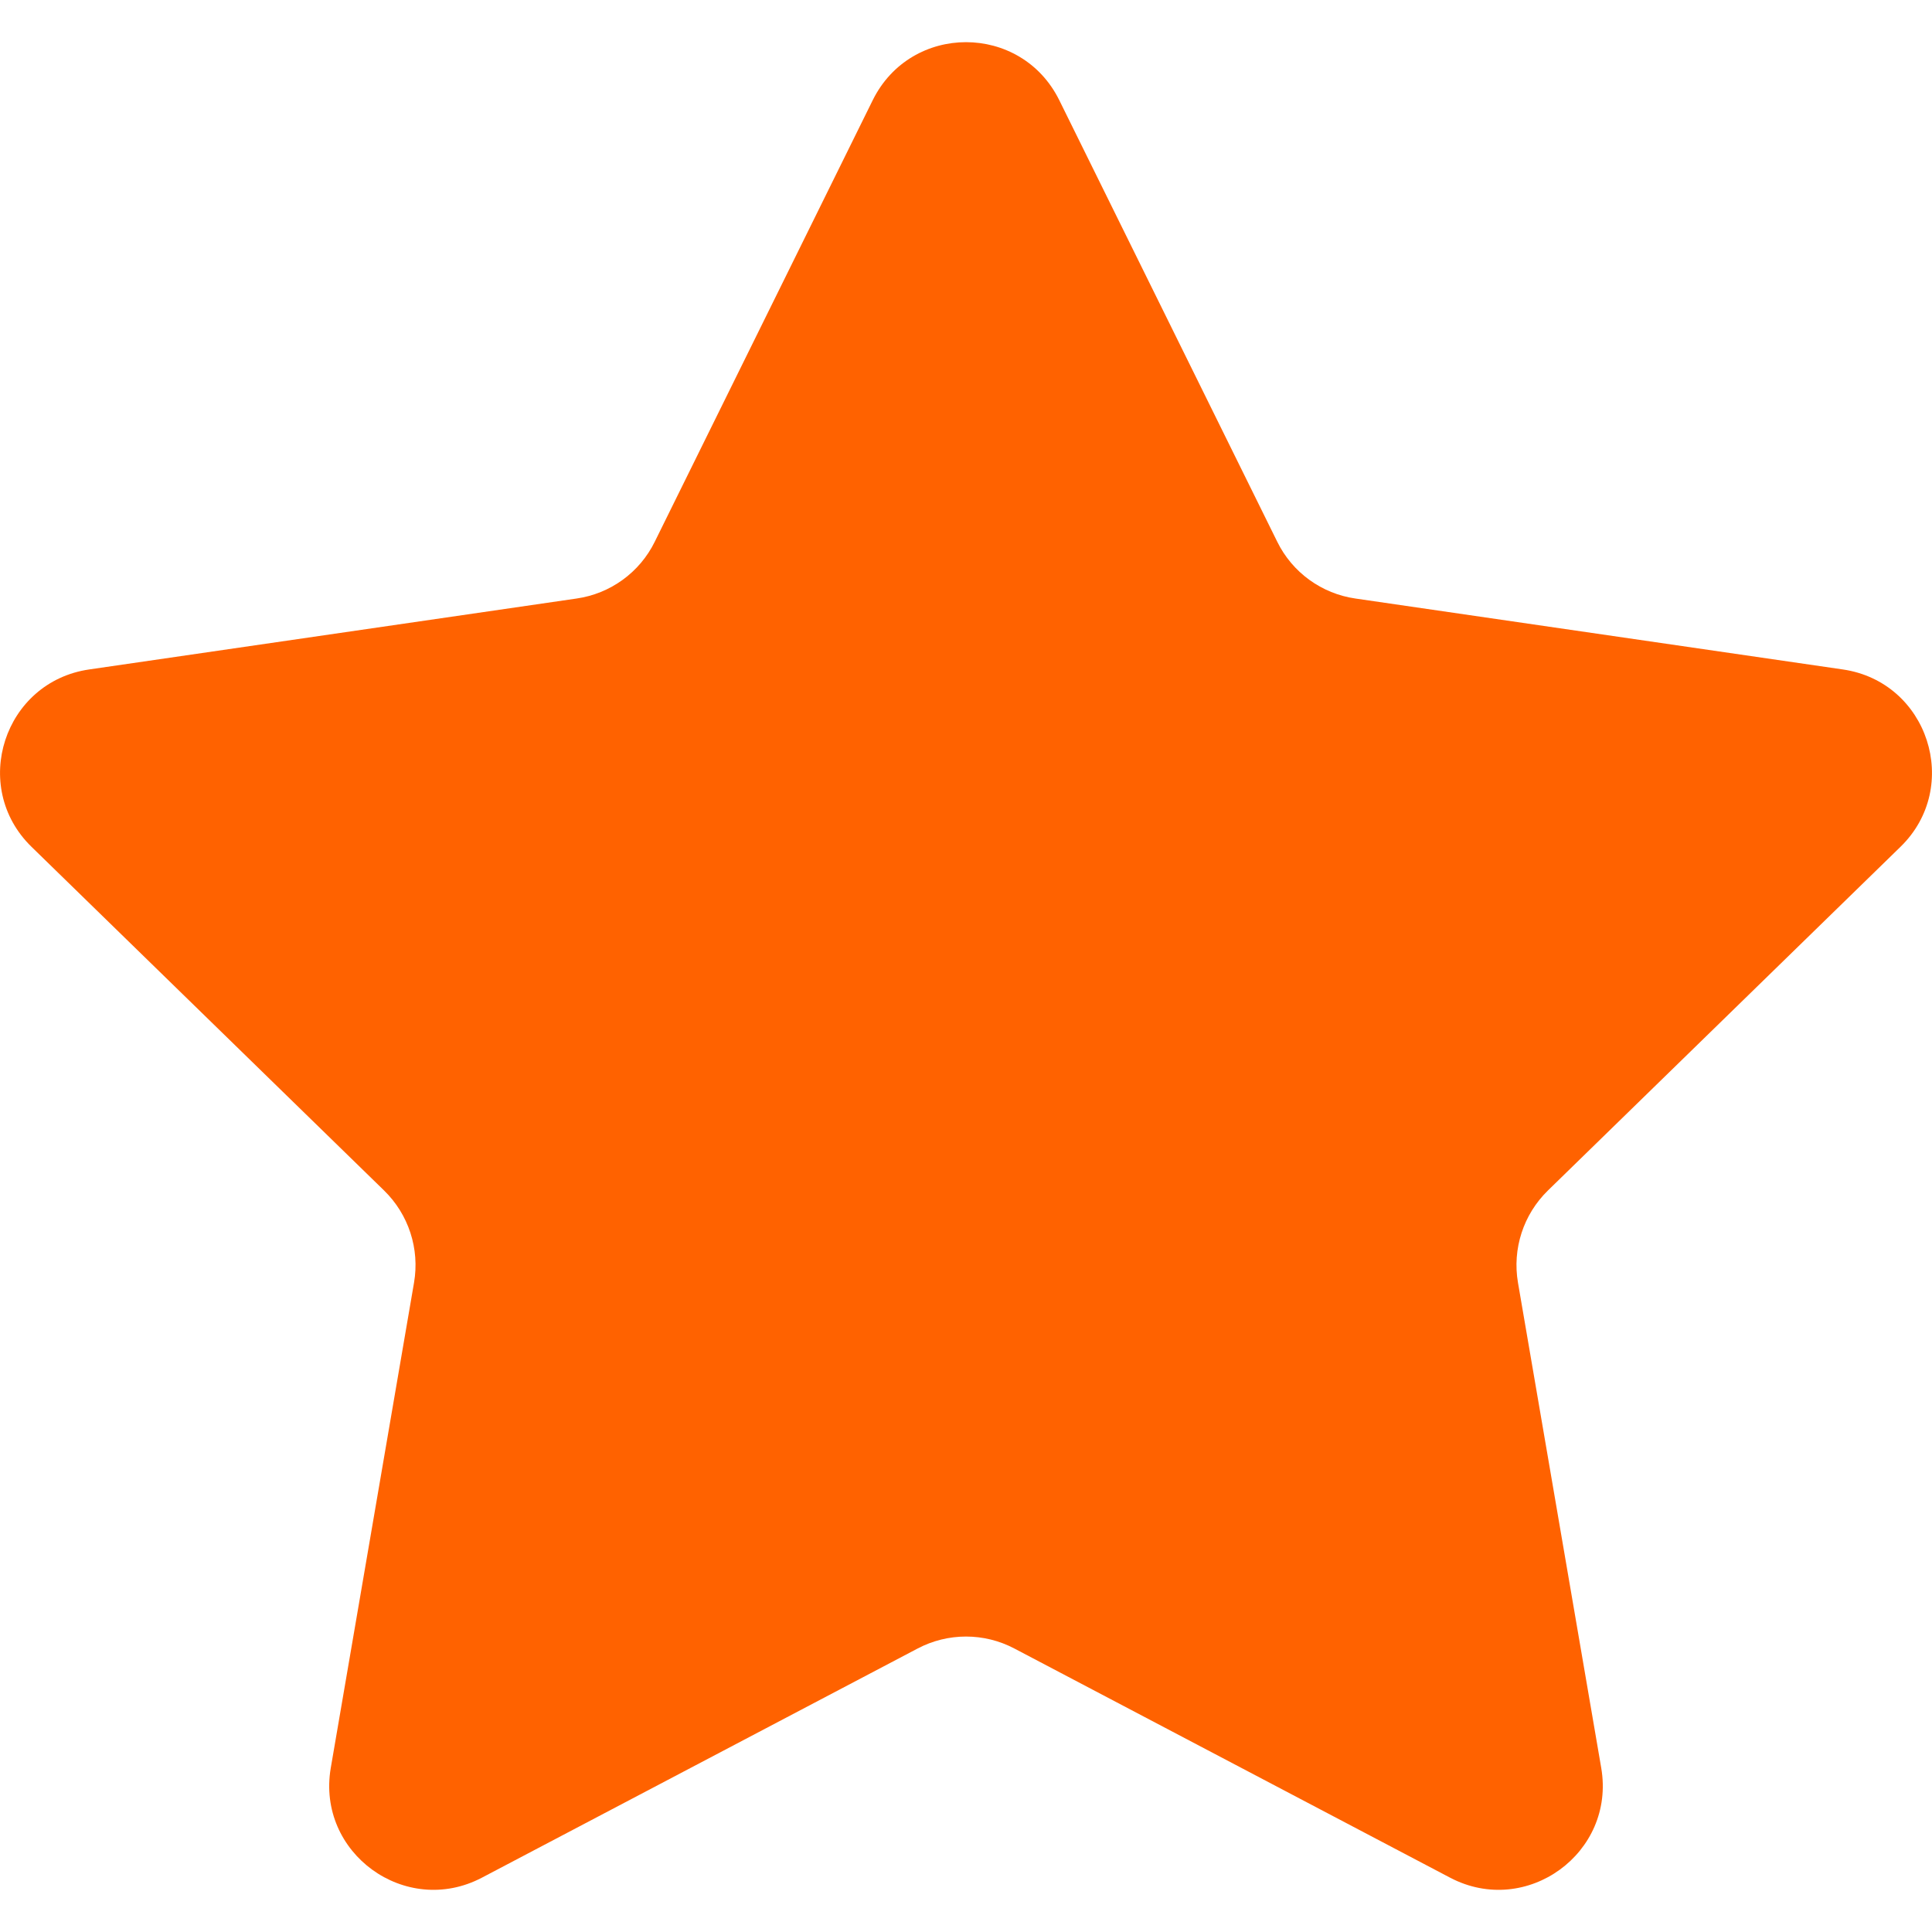 <svg width="10" height="10" viewBox="0 0 10 10" fill="none" xmlns="http://www.w3.org/2000/svg">
<path d="M5.483 0.519L6.611 2.804C6.689 2.963 6.841 3.073 7.016 3.098L9.538 3.465C9.98 3.529 10.156 4.072 9.837 4.383L8.012 6.162C7.885 6.286 7.827 6.464 7.857 6.639L8.288 9.151C8.363 9.591 7.901 9.926 7.506 9.719L5.251 8.533C5.094 8.45 4.906 8.45 4.749 8.533L2.494 9.719C2.099 9.926 1.637 9.591 1.712 9.151L2.143 6.639C2.173 6.464 2.115 6.286 1.988 6.162L0.163 4.383C-0.156 4.072 0.02 3.529 0.462 3.465L2.984 3.098C3.159 3.073 3.311 2.963 3.389 2.804L4.517 0.519C4.715 0.118 5.285 0.118 5.483 0.519Z" fill="#FF6200"/>
</svg>
